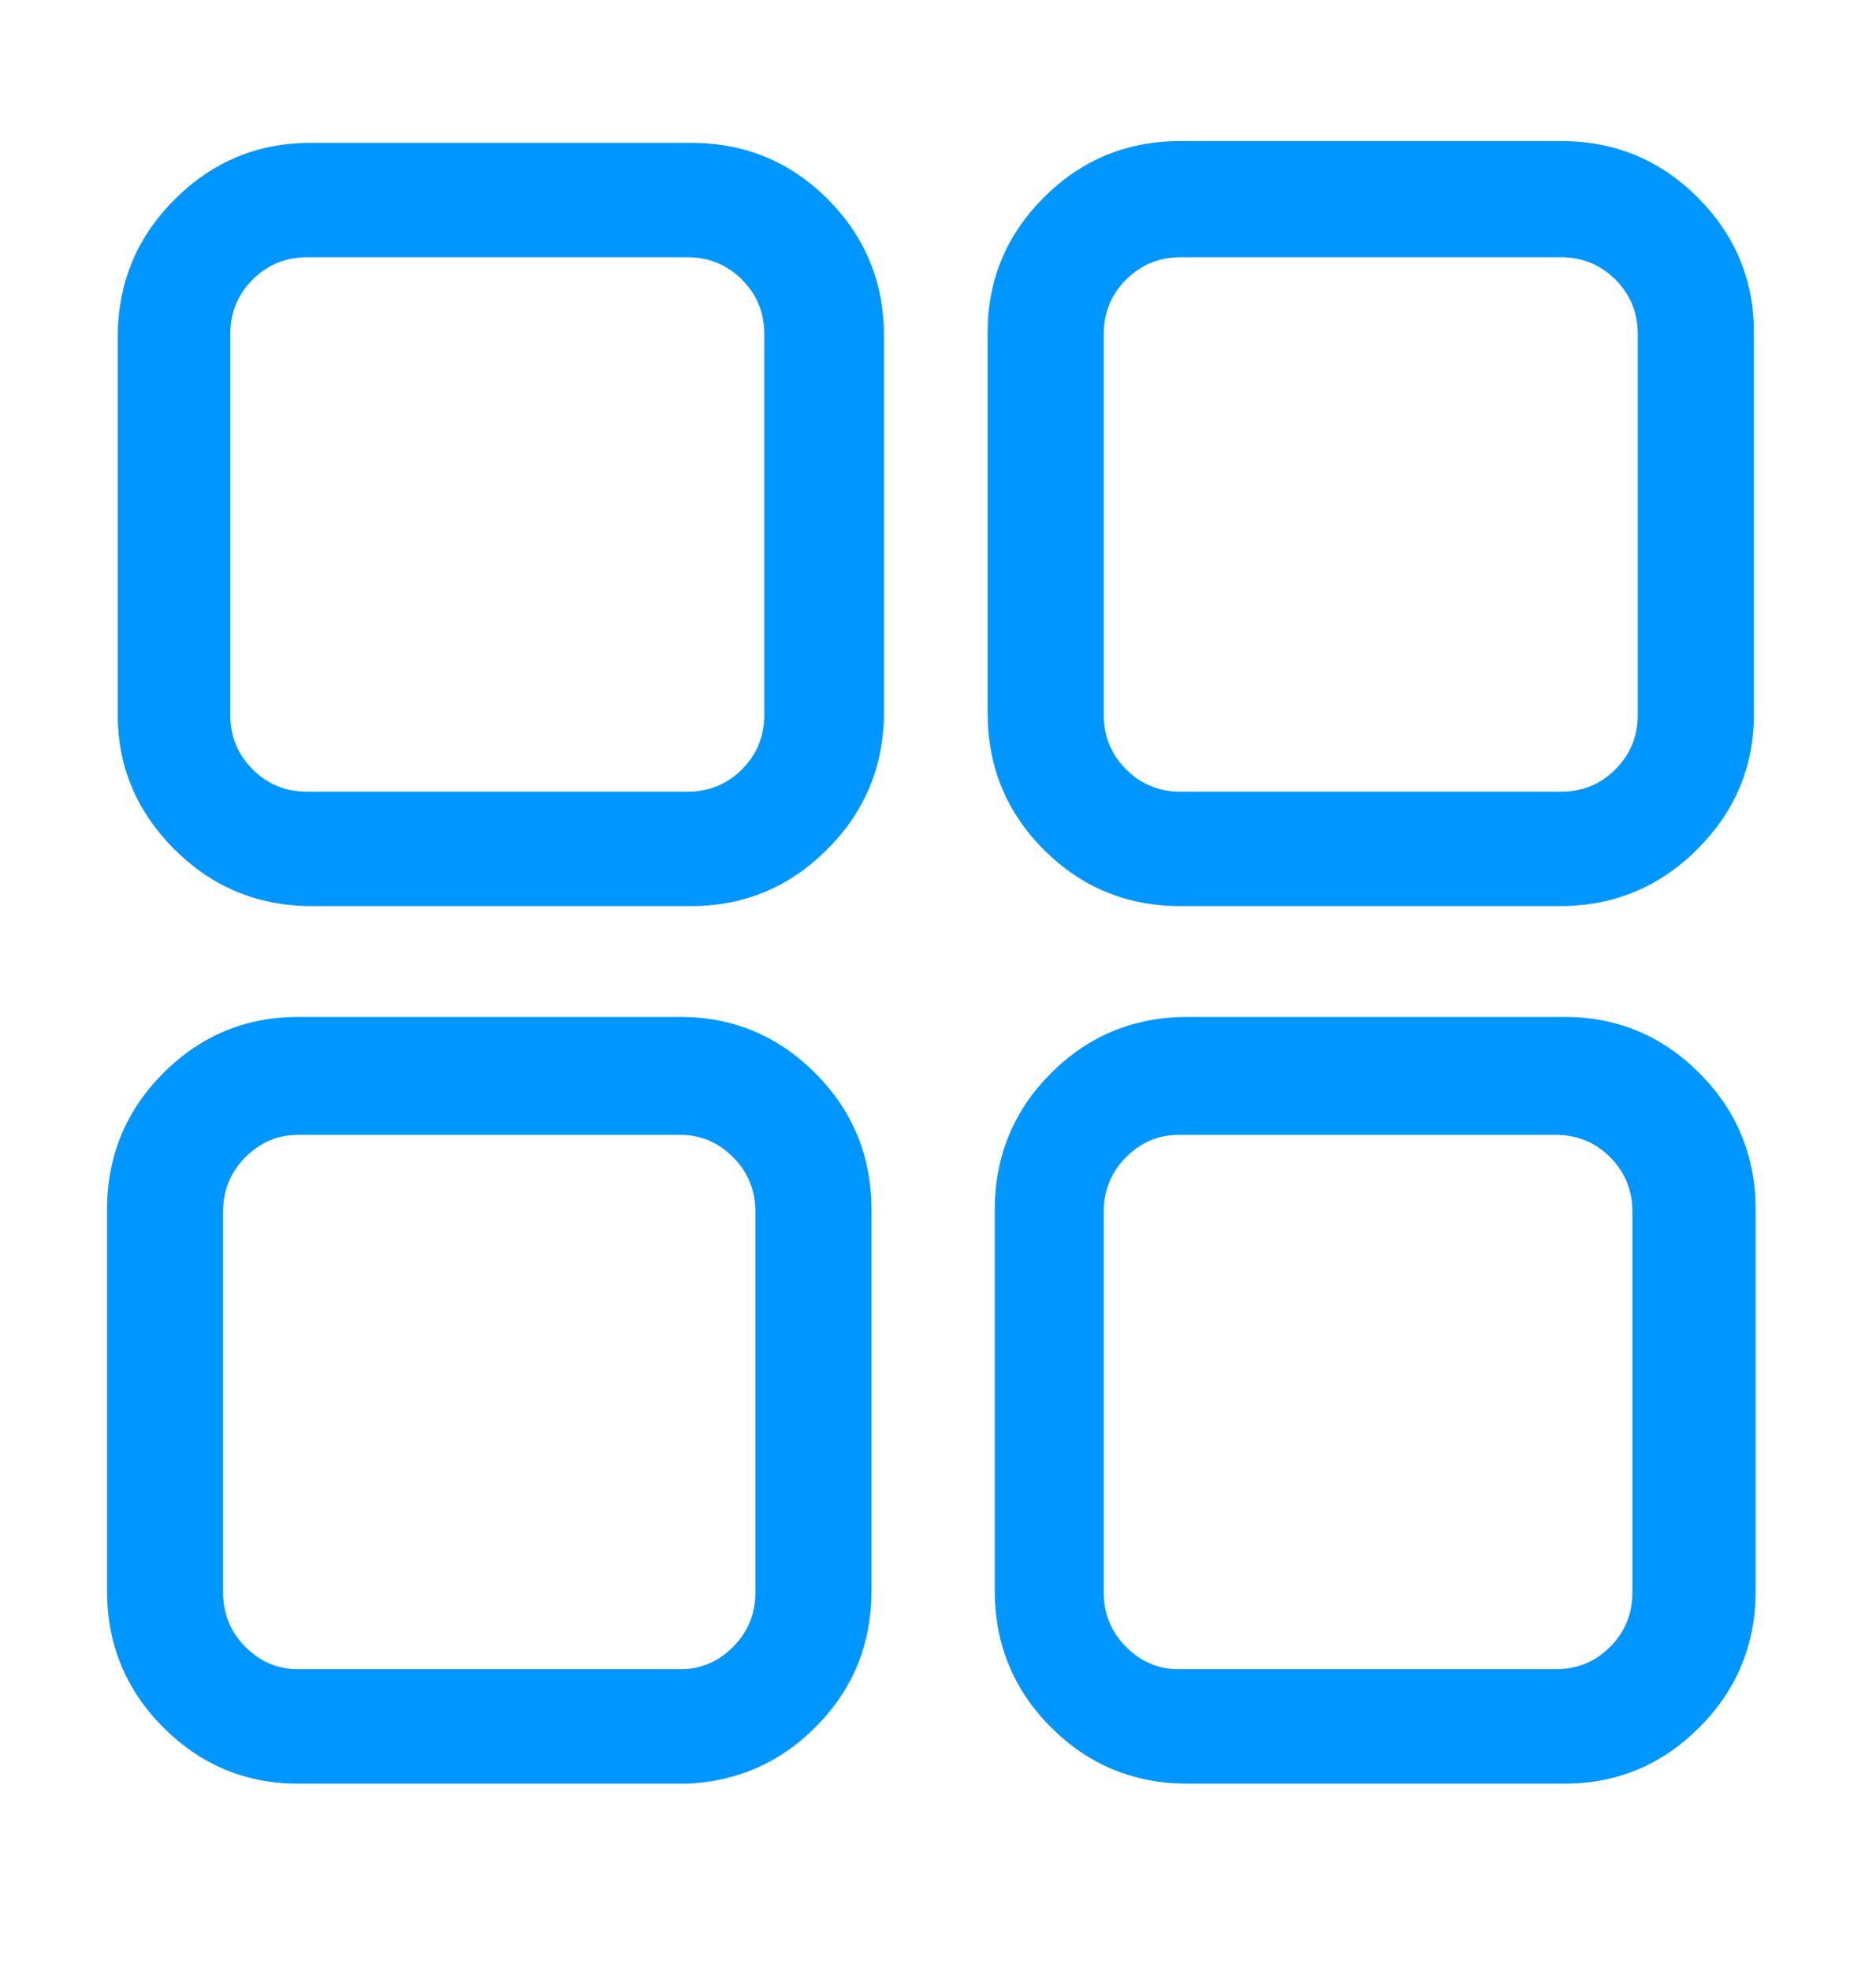 <svg width="20" height="21" viewBox="0 0 20 21" fill="none" xmlns="http://www.w3.org/2000/svg">
<path d="M7.33 9.654H3.273C2.715 9.641 2.239 9.435 1.845 9.035C1.452 8.635 1.255 8.162 1.255 7.616C1.255 7.604 1.255 7.597 1.255 7.597V3.541C1.268 2.982 1.474 2.506 1.874 2.113C2.274 1.719 2.753 1.522 3.312 1.522H7.368C7.939 1.522 8.425 1.722 8.824 2.122C9.224 2.522 9.424 3.008 9.424 3.579V7.635C9.412 8.194 9.205 8.67 8.805 9.063C8.406 9.457 7.926 9.654 7.368 9.654C7.368 9.654 7.364 9.654 7.358 9.654C7.352 9.654 7.342 9.654 7.33 9.654ZM3.273 2.741C3.045 2.741 2.851 2.821 2.693 2.979C2.534 3.138 2.455 3.332 2.455 3.56V7.616C2.455 7.845 2.534 8.038 2.693 8.197C2.851 8.356 3.045 8.435 3.273 8.435H7.33C7.558 8.435 7.752 8.356 7.91 8.197C8.069 8.038 8.148 7.845 8.148 7.616V3.56C8.148 3.332 8.069 3.138 7.91 2.979C7.752 2.821 7.558 2.741 7.33 2.741H3.273ZM16.642 9.654H12.585C12.014 9.654 11.529 9.454 11.129 9.054C10.729 8.654 10.529 8.168 10.529 7.597V3.541C10.529 2.982 10.729 2.503 11.129 2.103C11.529 1.703 12.014 1.503 12.585 1.503H16.642C17.213 1.503 17.698 1.703 18.098 2.103C18.498 2.503 18.698 2.982 18.698 3.541V7.597C18.698 7.597 18.698 7.604 18.698 7.616C18.698 8.162 18.502 8.635 18.108 9.035C17.714 9.435 17.238 9.641 16.68 9.654H16.642ZM12.585 2.741C12.357 2.741 12.163 2.821 12.005 2.979C11.846 3.138 11.767 3.332 11.767 3.56V7.616C11.767 7.845 11.846 8.038 12.005 8.197C12.163 8.356 12.357 8.435 12.585 8.435H16.642C16.87 8.435 17.064 8.356 17.222 8.197C17.381 8.038 17.46 7.845 17.46 7.616V3.56C17.46 3.332 17.381 3.138 17.222 2.979C17.064 2.821 16.87 2.741 16.642 2.741H12.585ZM16.584 19.004H12.662C12.09 19.004 11.605 18.804 11.205 18.404C10.805 18.004 10.605 17.519 10.605 16.947V12.891C10.605 12.32 10.805 11.834 11.205 11.434C11.605 11.034 12.09 10.835 12.662 10.835H16.68C17.238 10.835 17.718 11.034 18.117 11.434C18.517 11.834 18.717 12.32 18.717 12.891V16.947C18.717 17.519 18.517 18.004 18.117 18.404C17.718 18.804 17.238 19.004 16.68 19.004H16.584ZM12.566 12.091C12.351 12.091 12.163 12.171 12.005 12.329C11.846 12.488 11.767 12.682 11.767 12.91V16.966C11.767 17.195 11.846 17.388 12.005 17.547C12.163 17.706 12.351 17.785 12.566 17.785H16.584C16.813 17.785 17.007 17.706 17.165 17.547C17.324 17.388 17.403 17.195 17.403 16.966V12.91C17.403 12.682 17.324 12.488 17.165 12.329C17.007 12.171 16.813 12.091 16.584 12.091H12.566ZM7.253 19.004H3.178C2.62 19.004 2.14 18.804 1.74 18.404C1.341 18.004 1.141 17.519 1.141 16.947V12.891C1.141 12.32 1.341 11.834 1.74 11.434C2.14 11.034 2.62 10.835 3.178 10.835H7.253C7.812 10.835 8.291 11.034 8.691 11.434C9.091 11.834 9.291 12.32 9.291 12.891V16.947C9.291 17.506 9.101 17.982 8.72 18.375C8.339 18.769 7.875 18.979 7.33 19.004H7.253ZM3.178 12.091C2.962 12.091 2.775 12.171 2.616 12.329C2.458 12.488 2.378 12.682 2.378 12.91V16.966C2.378 17.195 2.458 17.388 2.616 17.547C2.775 17.706 2.962 17.785 3.178 17.785H7.253C7.469 17.785 7.656 17.706 7.815 17.547C7.974 17.388 8.053 17.195 8.053 16.966V12.91C8.053 12.682 7.974 12.488 7.815 12.329C7.656 12.171 7.469 12.091 7.253 12.091H3.178Z" fill="#0096FF"/>
</svg>

